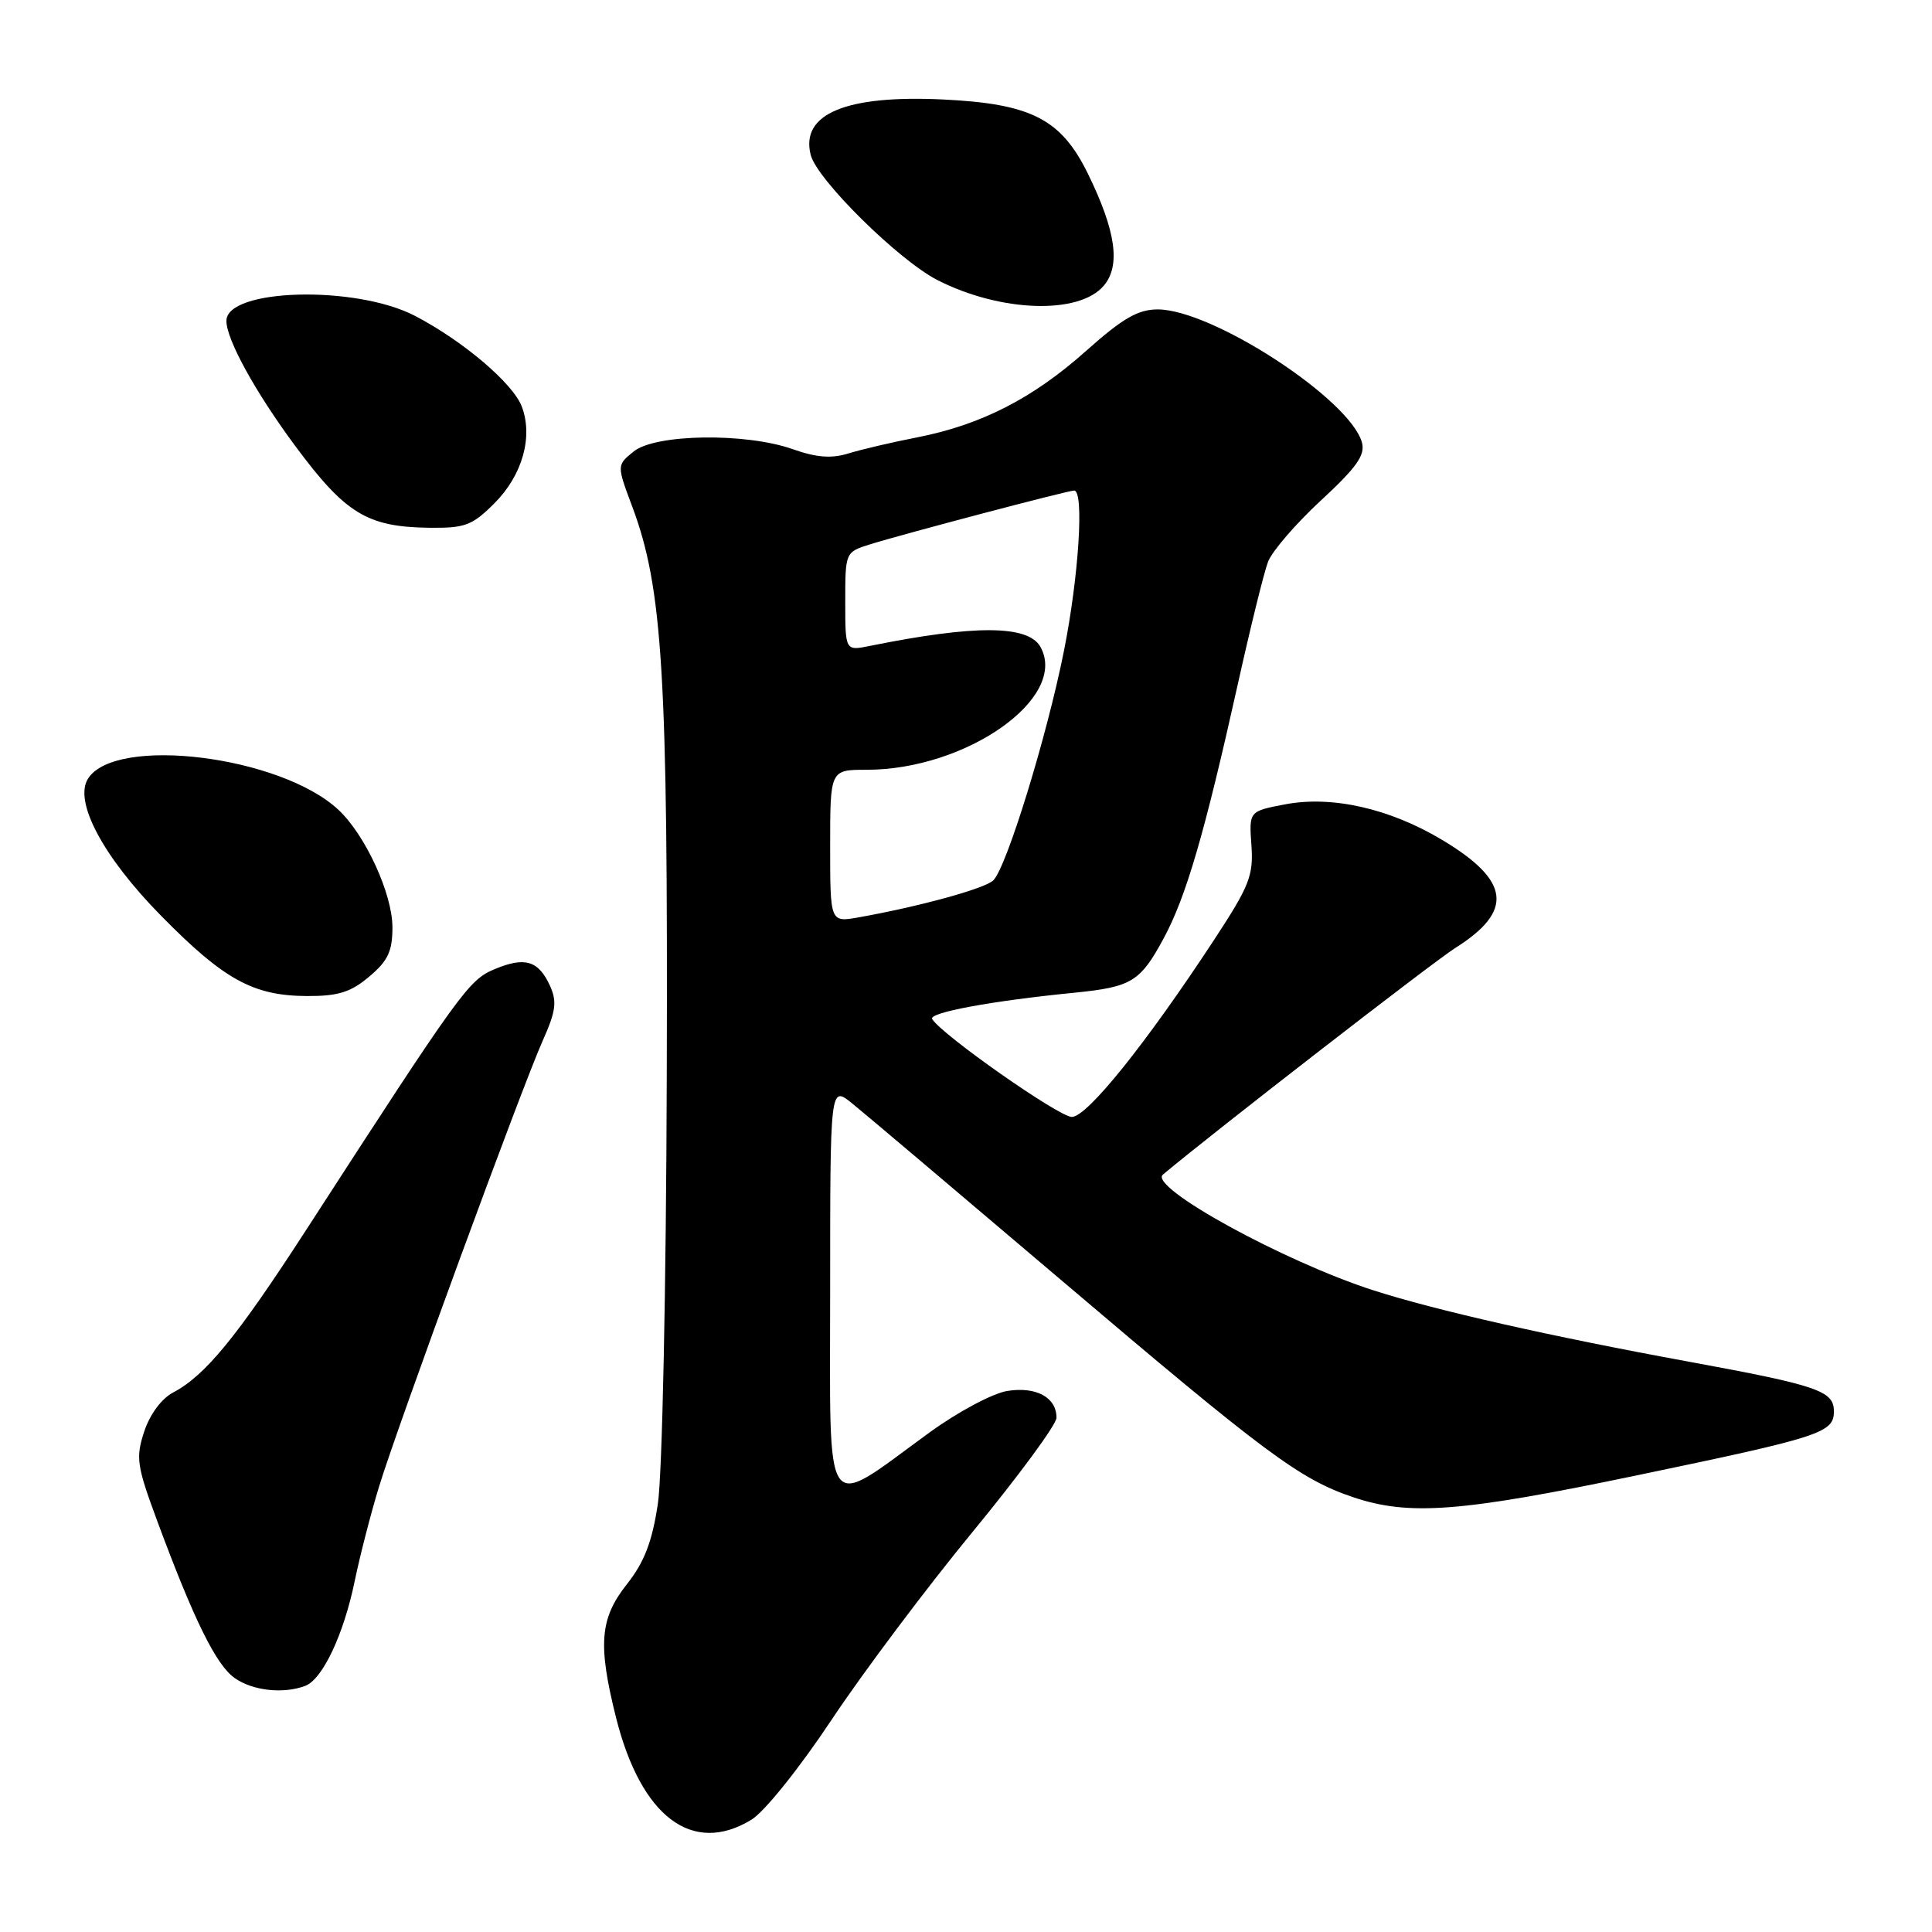 <?xml version="1.0" encoding="UTF-8" standalone="no"?>
<!DOCTYPE svg PUBLIC "-//W3C//DTD SVG 1.1//EN" "http://www.w3.org/Graphics/SVG/1.1/DTD/svg11.dtd" >
<svg xmlns="http://www.w3.org/2000/svg" xmlns:xlink="http://www.w3.org/1999/xlink" version="1.1" viewBox="0 0 256 256">
 <g >
 <path fill="currentColor"
d=" M 99.57 241.12 C 101.30 240.06 105.91 234.32 110.19 227.88 C 114.35 221.62 122.75 210.43 128.86 203.00 C 134.97 195.57 139.98 188.77 139.99 187.87 C 140.01 185.17 137.30 183.69 133.46 184.31 C 131.51 184.63 126.90 187.09 123.14 189.83 C 108.88 200.20 110.00 201.82 110.00 170.95 C 110.00 143.86 110.00 143.86 112.88 146.18 C 114.46 147.45 126.87 157.95 140.47 169.50 C 167.69 192.63 172.23 196.00 179.28 198.38 C 186.70 200.89 193.58 200.36 216.90 195.49 C 241.33 190.40 243.00 189.86 243.00 187.00 C 243.00 184.29 240.86 183.57 223.73 180.42 C 205.44 177.07 190.20 173.62 182.00 170.98 C 170.07 167.14 152.13 157.28 154.09 155.64 C 160.80 150.02 189.92 127.44 192.85 125.60 C 200.61 120.70 200.12 116.70 191.09 111.29 C 184.11 107.11 176.45 105.39 170.23 106.59 C 165.50 107.50 165.50 107.50 165.82 112.01 C 166.10 116.02 165.56 117.39 160.89 124.51 C 151.83 138.32 144.05 148.00 142.02 148.00 C 140.32 148.00 124.82 137.14 123.52 135.03 C 122.99 134.18 131.34 132.63 142.36 131.54 C 149.95 130.78 151.09 130.09 154.20 124.32 C 157.17 118.82 159.62 110.40 164.00 90.73 C 165.68 83.16 167.49 75.83 168.02 74.44 C 168.55 73.05 171.70 69.39 175.02 66.32 C 179.78 61.92 180.93 60.29 180.46 58.62 C 178.86 52.88 160.61 41.00 153.40 41.00 C 150.79 41.00 148.77 42.17 143.94 46.47 C 136.87 52.79 130.01 56.29 121.50 57.96 C 118.20 58.60 114.12 59.56 112.43 60.08 C 110.19 60.78 108.19 60.63 105.05 59.52 C 98.83 57.32 86.85 57.49 83.97 59.82 C 81.72 61.64 81.72 61.64 83.77 67.11 C 87.82 77.94 88.51 89.27 88.35 142.50 C 88.27 170.79 87.75 195.44 87.17 199.26 C 86.41 204.32 85.37 207.00 83.07 209.91 C 79.48 214.45 79.20 217.89 81.63 227.60 C 84.94 240.75 91.75 245.89 99.57 241.12 Z  M 40.46 223.38 C 42.75 222.50 45.55 216.55 47.00 209.50 C 47.68 206.20 49.13 200.57 50.22 197.00 C 52.72 188.83 69.14 144.09 71.94 137.83 C 73.66 133.98 73.82 132.71 72.88 130.63 C 71.35 127.28 69.56 126.74 65.56 128.41 C 62.10 129.85 61.10 131.24 40.55 163.00 C 31.38 177.17 27.19 182.28 22.93 184.52 C 21.41 185.32 19.86 187.41 19.11 189.68 C 17.97 193.16 18.12 194.21 20.82 201.50 C 25.71 214.69 28.64 220.63 31.11 222.36 C 33.50 224.04 37.58 224.48 40.46 223.38 Z  M 48.92 129.41 C 51.40 127.33 52.00 126.05 52.00 122.88 C 52.00 118.44 48.41 110.63 44.84 107.30 C 37.17 100.15 15.28 97.44 11.66 103.18 C 9.75 106.20 13.66 113.54 21.35 121.35 C 29.67 129.81 33.55 131.95 40.67 131.98 C 44.80 132.00 46.47 131.48 48.92 129.41 Z  M 65.52 66.68 C 69.22 62.98 70.66 57.87 69.14 53.87 C 67.97 50.79 61.35 45.17 55.00 41.86 C 47.15 37.76 30.00 38.22 30.00 42.52 C 30.00 44.98 33.81 51.91 39.05 59.00 C 45.76 68.06 48.63 69.82 56.85 69.93 C 61.62 69.99 62.56 69.64 65.52 66.68 Z  M 146.27 37.84 C 148.51 35.17 147.86 30.60 144.17 23.05 C 140.61 15.77 136.65 13.74 124.92 13.18 C 112.08 12.57 106.05 15.09 107.42 20.52 C 108.24 23.79 119.08 34.49 124.23 37.12 C 132.59 41.38 143.02 41.72 146.27 37.84 Z  M 110.00 112.11 C 110.00 102.00 110.00 102.00 114.82 102.00 C 128.08 102.00 141.62 92.43 137.86 85.71 C 136.23 82.81 129.19 82.77 115.25 85.59 C 112.00 86.25 112.00 86.25 112.00 79.70 C 112.00 73.19 112.02 73.15 115.25 72.14 C 119.66 70.76 141.50 65.00 142.33 65.00 C 143.68 65.00 142.94 76.46 140.96 86.34 C 138.71 97.60 133.39 114.87 131.63 116.64 C 130.56 117.73 121.87 120.11 113.75 121.56 C 110.00 122.22 110.00 122.22 110.00 112.11 Z "/>
</g>
</svg>